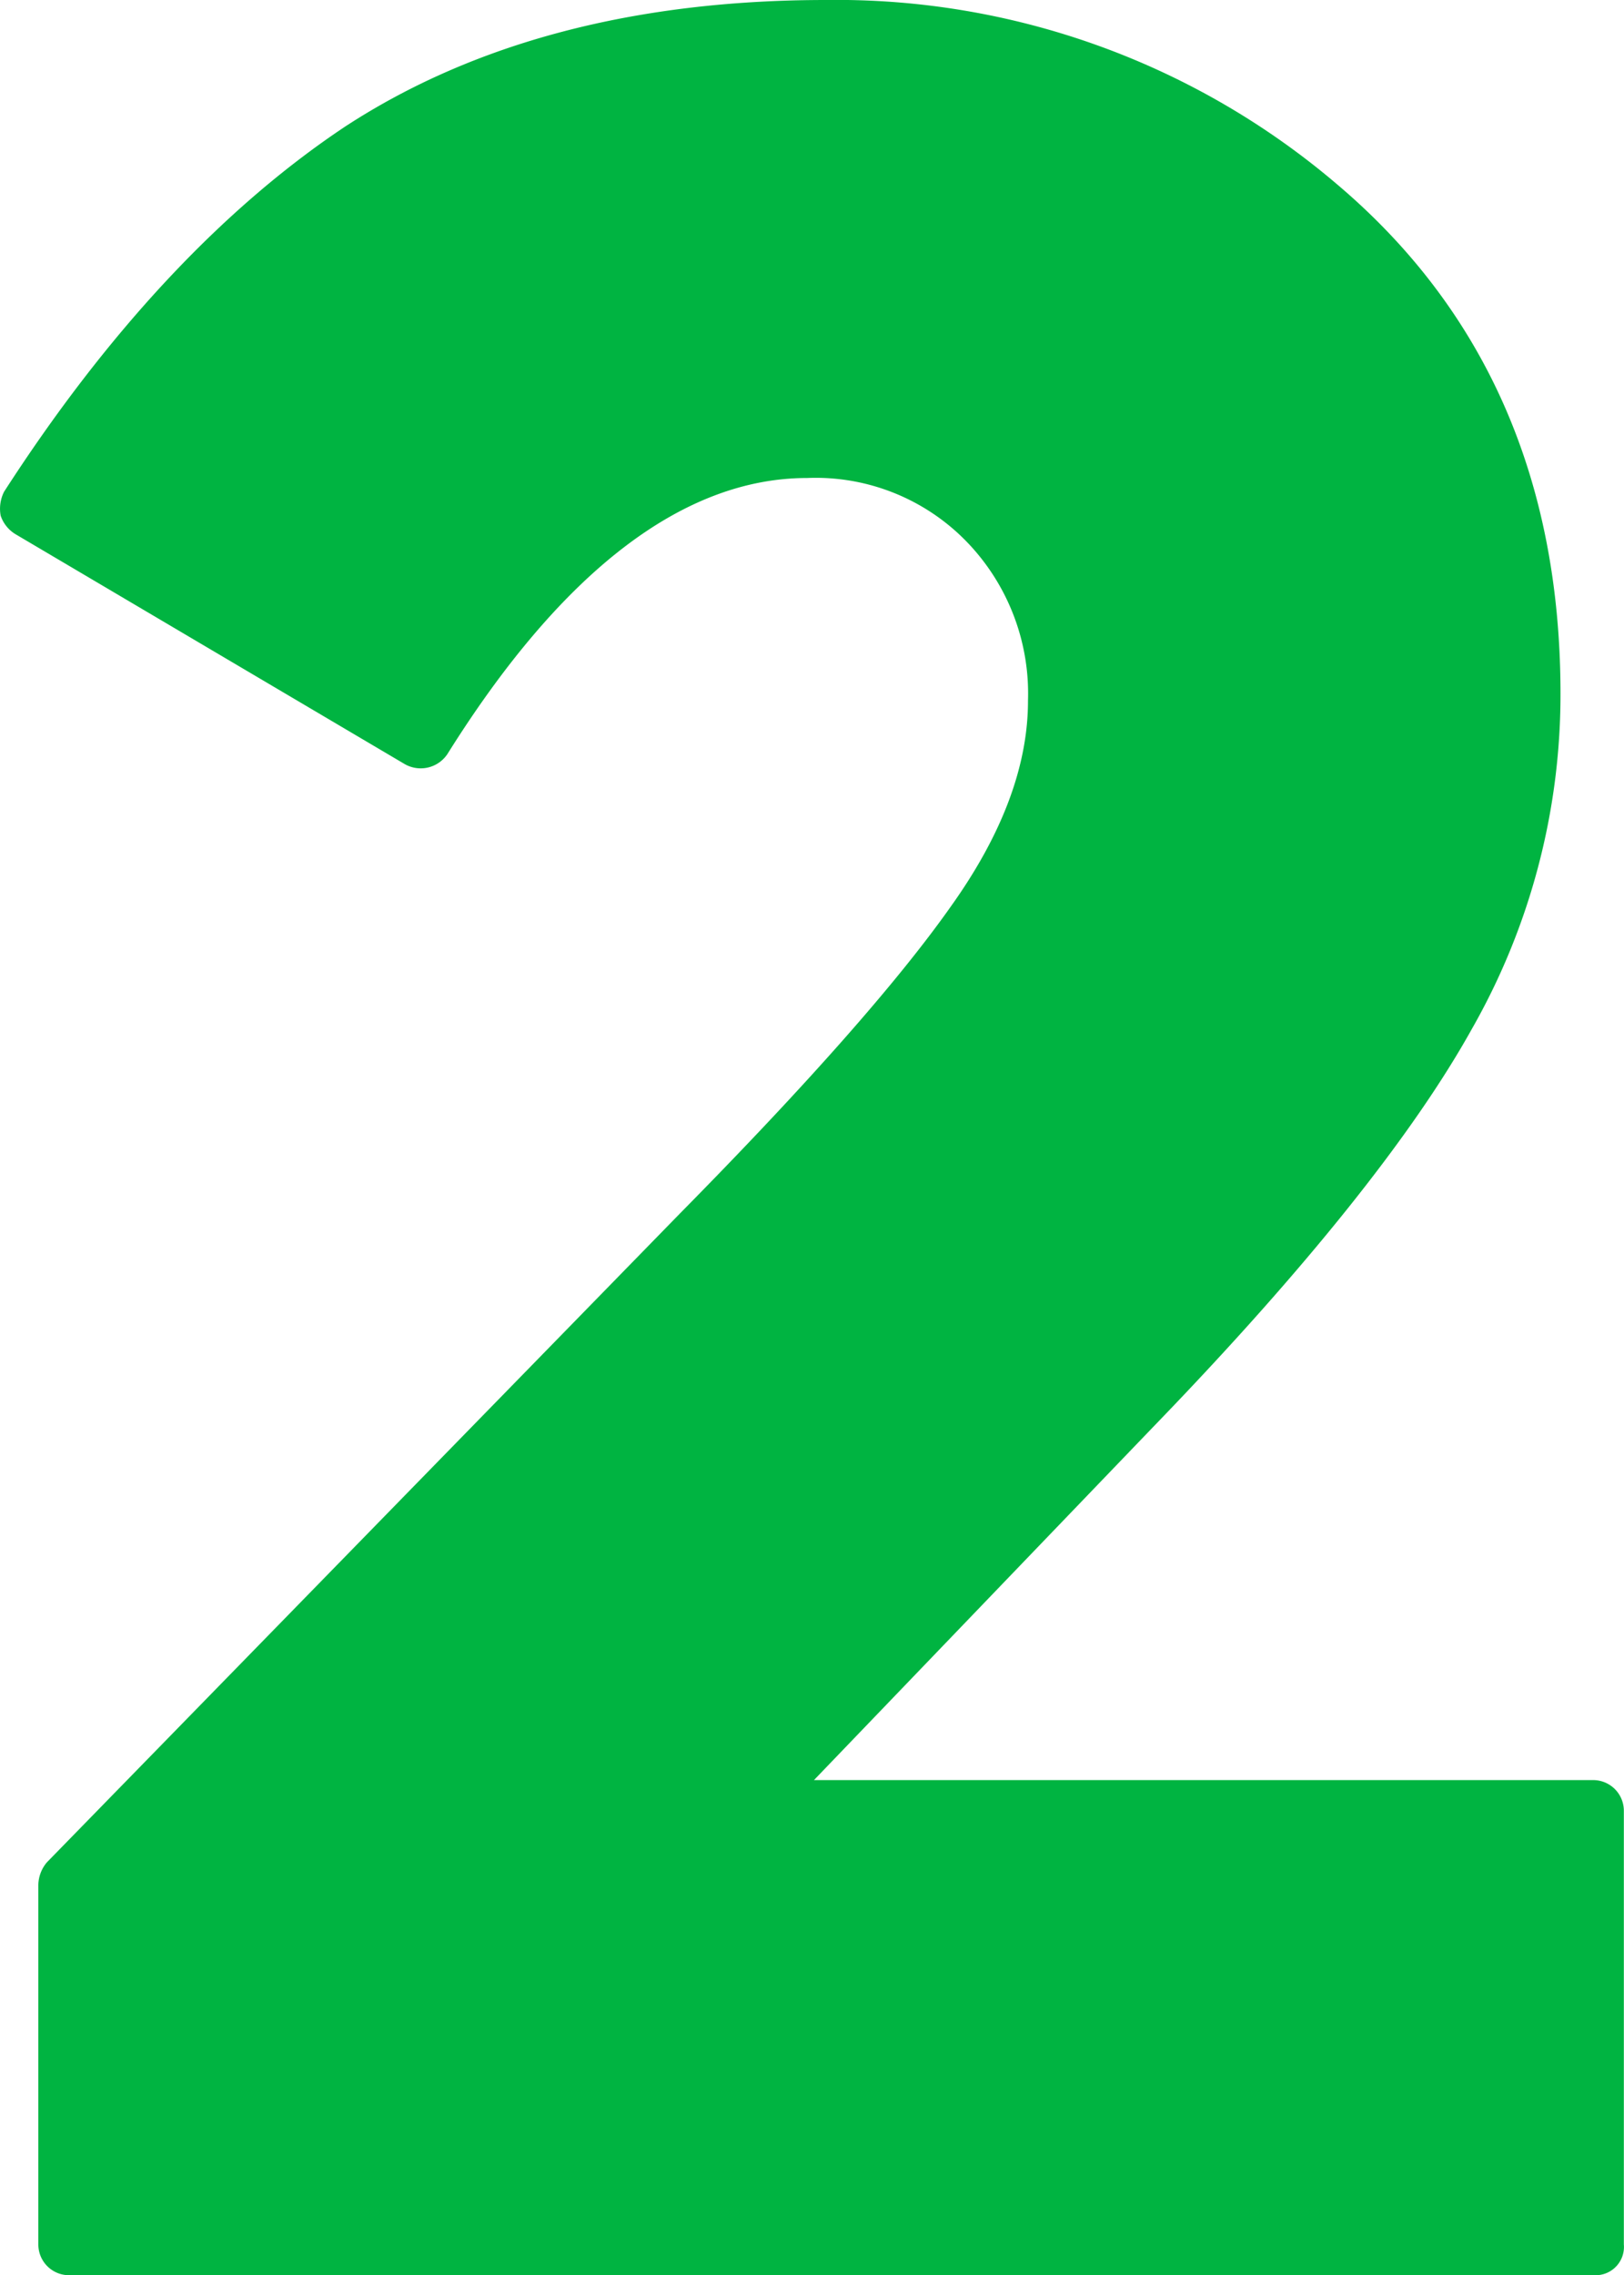 <svg xmlns="http://www.w3.org/2000/svg" viewBox="0 0 94.848 132.801">
    <defs>
        <style>
            .prefix__cls-1{fill:#00b441}
        </style>
    </defs>
    <g id="prefix__Group_185" data-name="Group 185" transform="translate(-.961 -1)">
        <path id="prefix__Path_644" d="M94.1 133.8H5a1.793 1.793 0 0 1-1.8-1.8v-21a2.106 2.106 0 0 1 .5-1.3l37-37.9c7.4-7.5 12.7-13.5 15.8-17.9q4.5-6.3 4.5-12a12.744 12.744 0 0 0-3.6-9.3 12.28 12.28 0 0 0-9.3-3.7c-7.2 0-14.3 5.4-21 16.1a1.877 1.877 0 0 1-2.5.6L1.9 32.2a2.012 2.012 0 0 1-.9-1.1 2.2 2.2 0 0 1 .2-1.4c6-9.3 12.7-16.5 19.9-21.3C28.6 3.5 38 1 49.2 1a45.068 45.068 0 0 1 29.9 10.8c8.6 7.3 13 17.2 13 29.7a39.412 39.412 0 0 1-5.2 19.6c-3.4 6.1-9.6 13.9-18.6 23.2l-19.8 20.6H94a1.793 1.793 0 0 1 1.8 1.8V132a1.653 1.653 0 0 1-1.7 1.8z" class="prefix__cls-1" data-name="Path 644"/>
    </g>
</svg>
